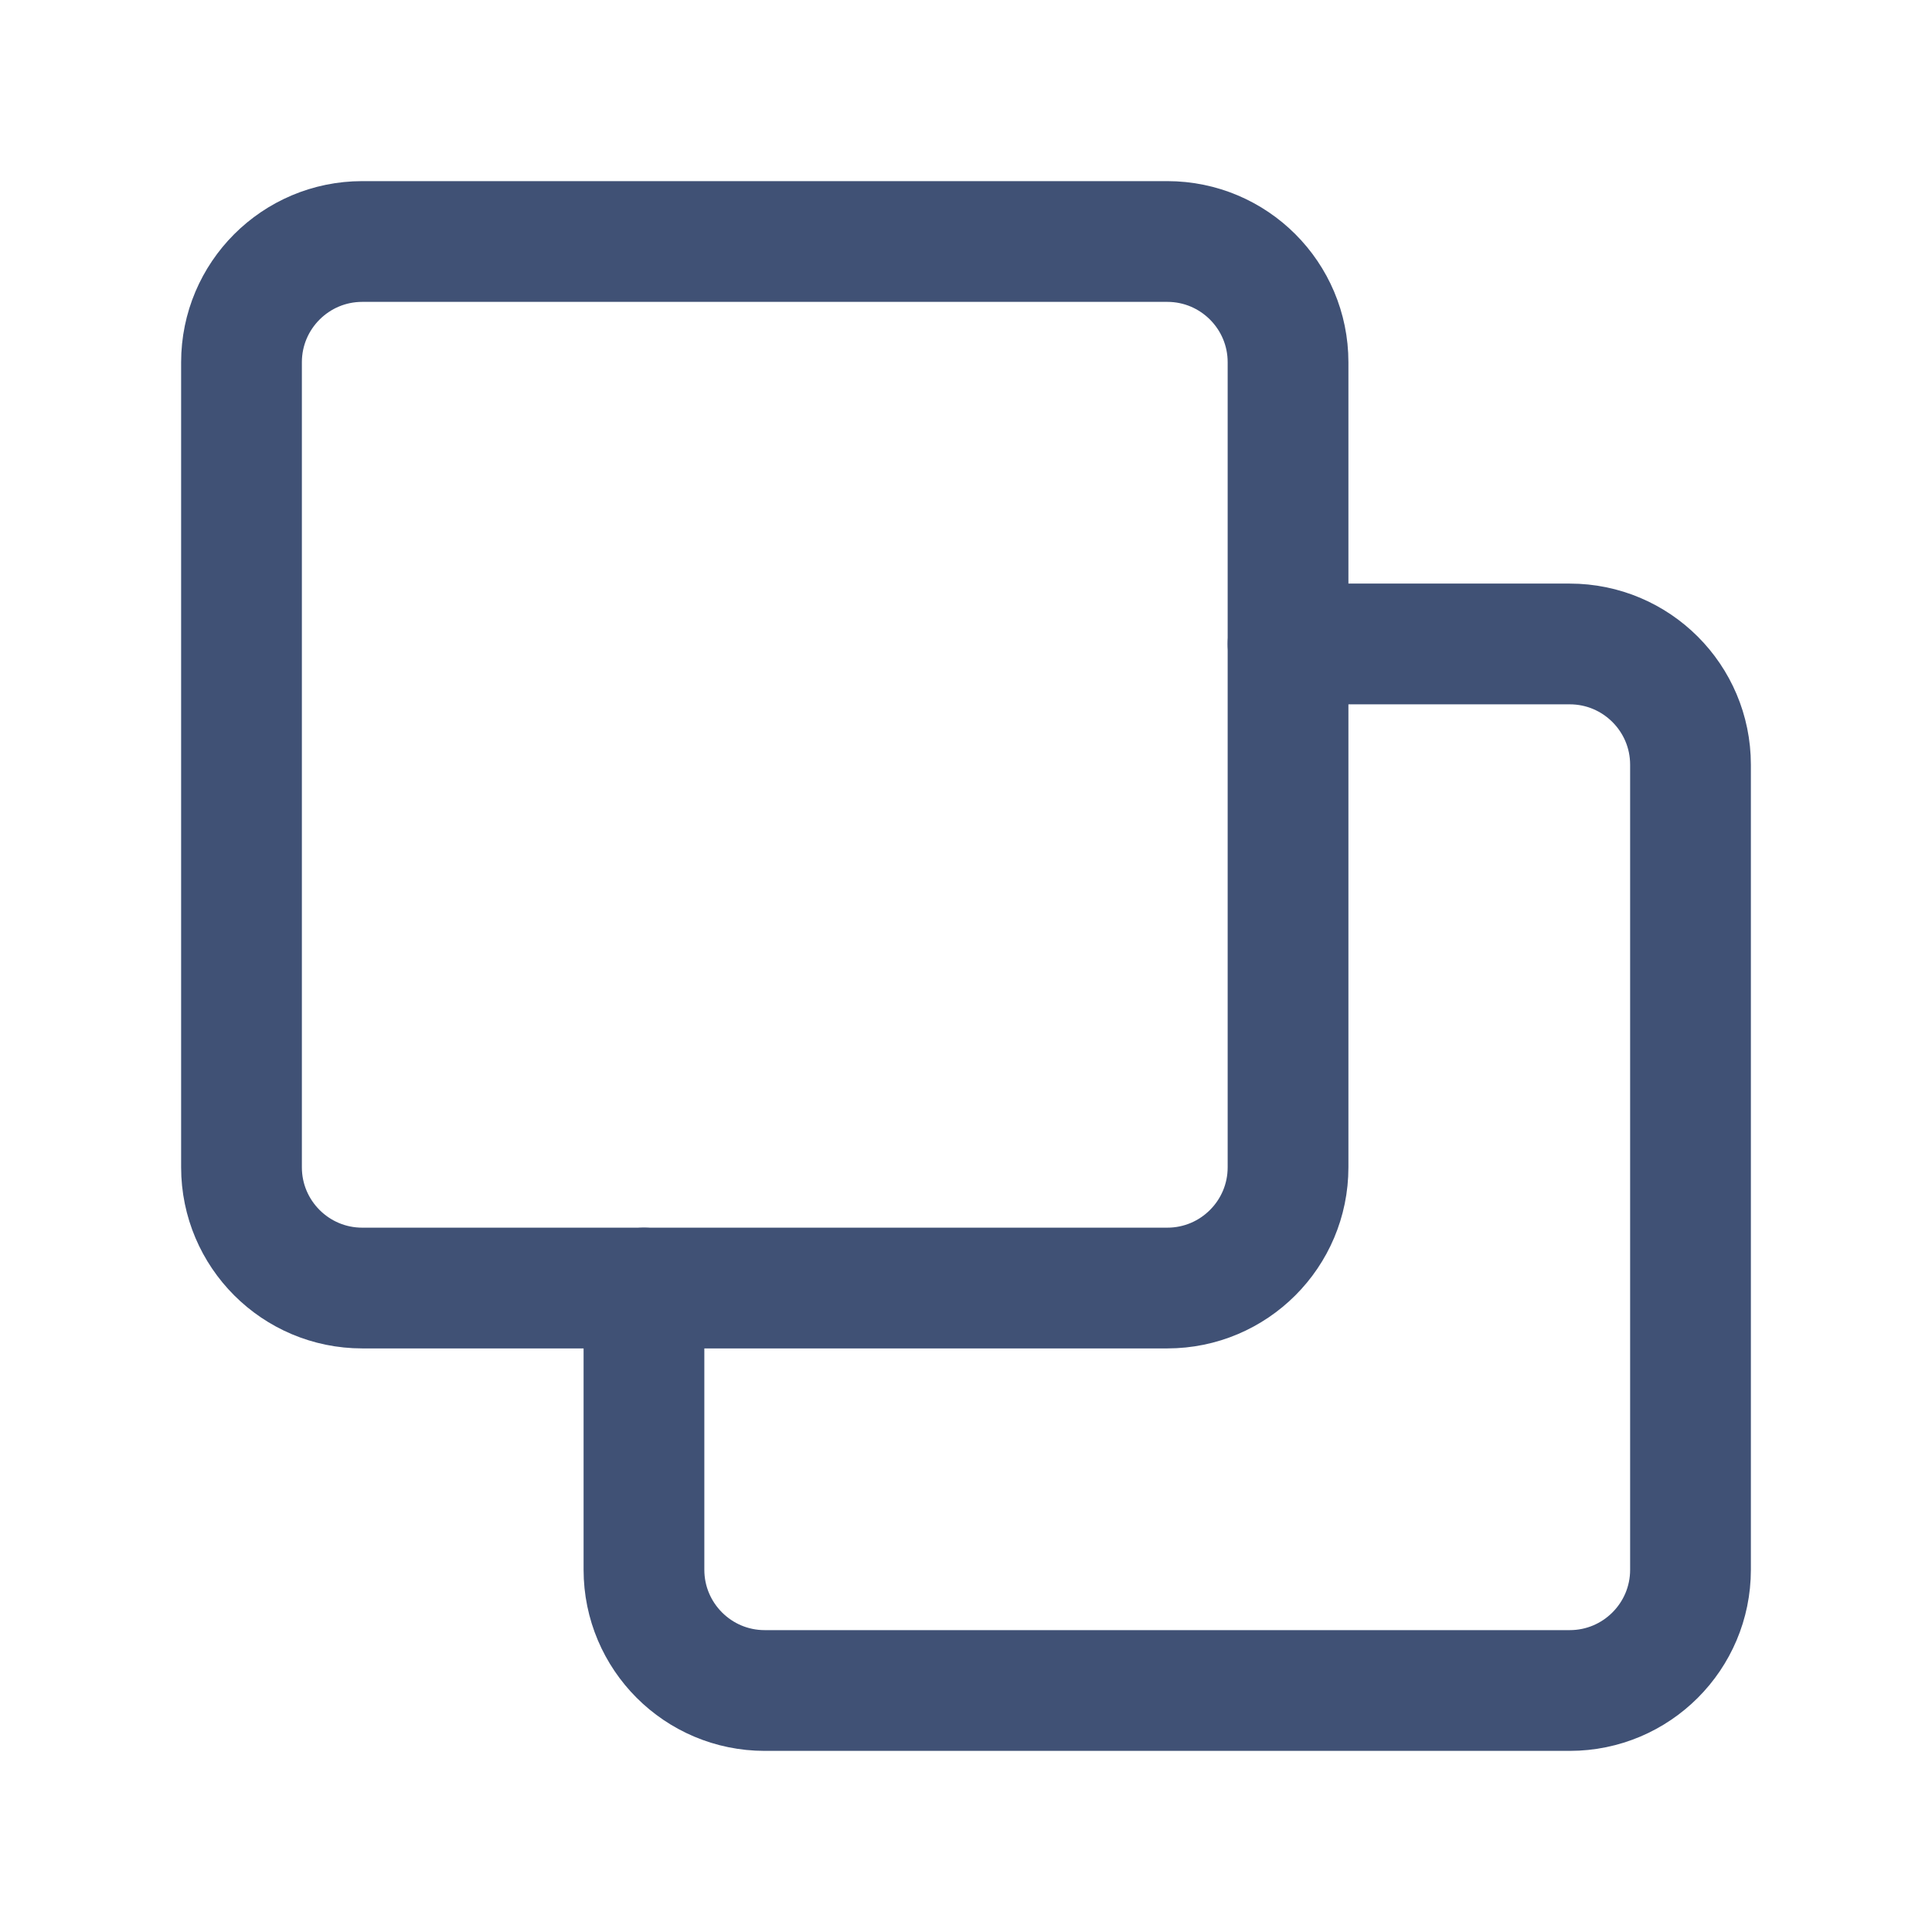 <svg width="16" height="16" viewBox="0 0 16 16" fill="none" xmlns="http://www.w3.org/2000/svg">
<path d="M9.667 2H3C2.448 2 2 2.448 2 3V9.667C2 10.219 2.448 10.667 3 10.667H9.667C10.219 10.667 10.667 10.219 10.667 9.667V3C10.667 2.448 10.219 2 9.667 2Z" stroke="#405175" stroke-linecap="round" stroke-linejoin="round"/>
<path d="M10.667 5.333H13C13.552 5.333 14 5.781 14 6.333V13C14 13.552 13.552 14 13 14H6.333C5.781 14 5.333 13.552 5.333 13V10.667" stroke="#405175" stroke-linecap="round" stroke-linejoin="round"/>
</svg>
